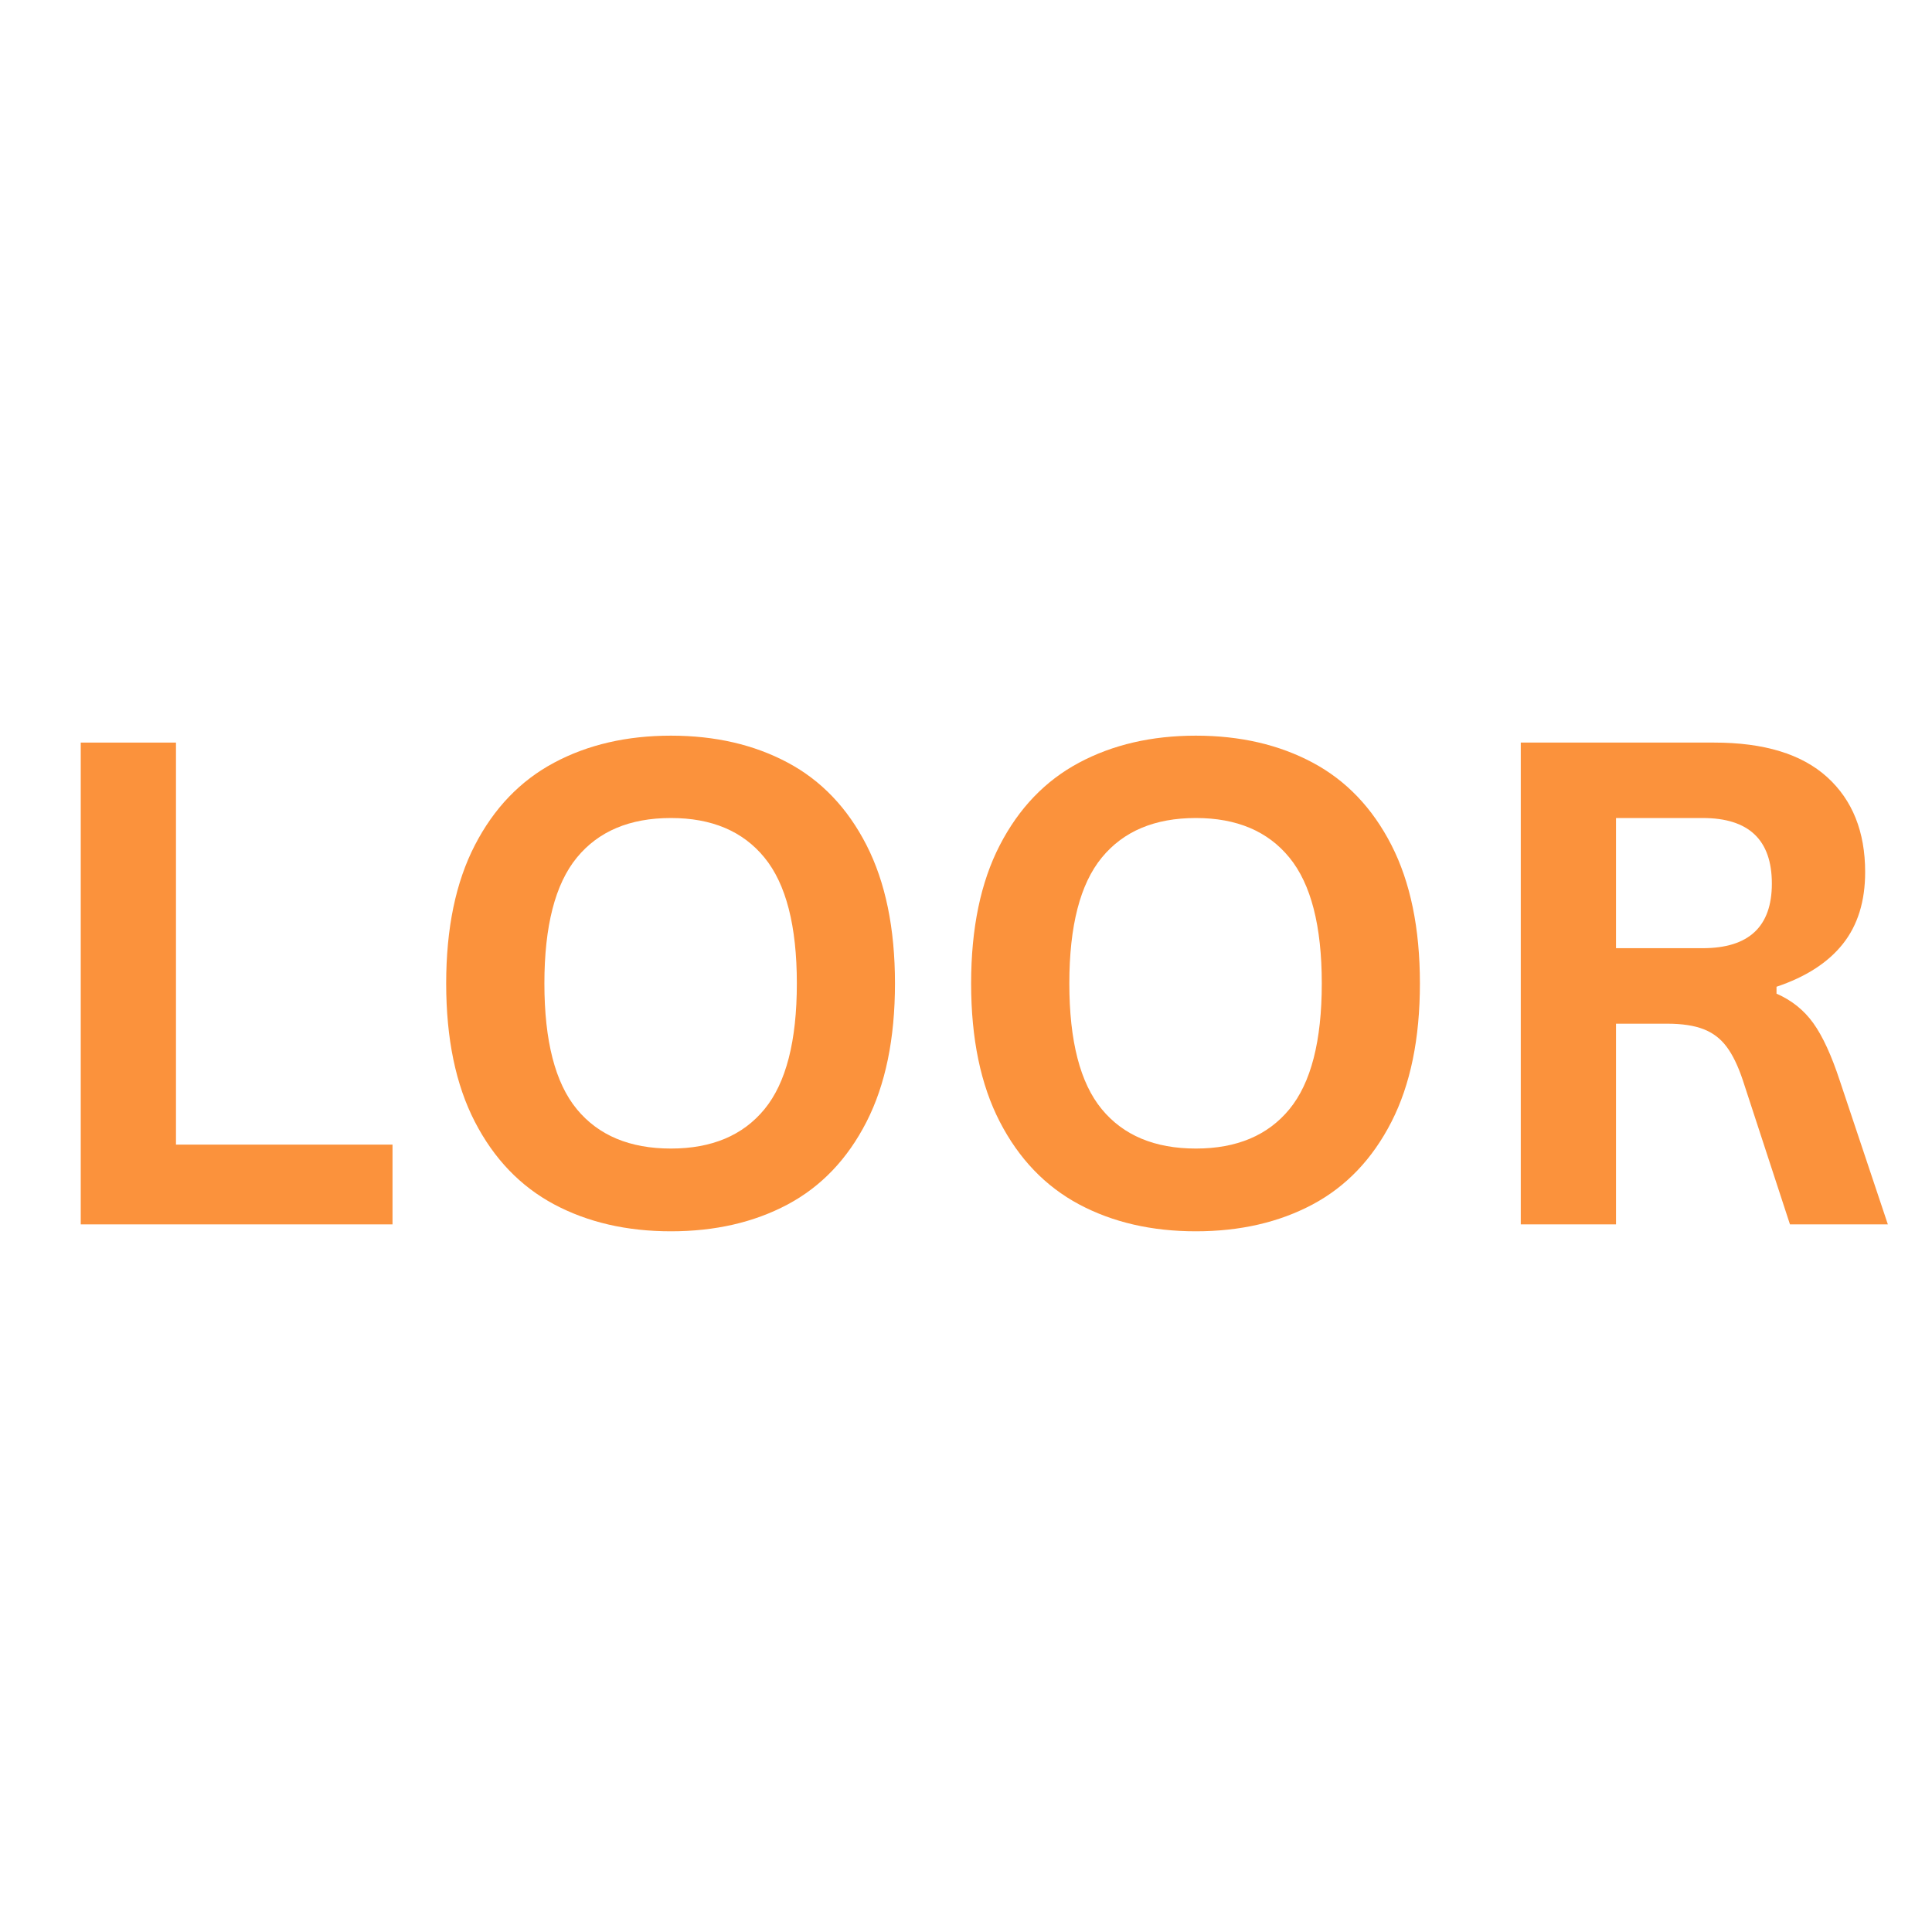 <svg xmlns="http://www.w3.org/2000/svg" xmlns:xlink="http://www.w3.org/1999/xlink" width="500" zoomAndPan="magnify" viewBox="0 0 375 375" height="500" preserveAspectRatio="xMidYMid meet" version="1.0"><defs><g/><clipPath id="75d2355f55"><path d="M 0 82.402 L 374.004 82.402 L 374.004 292.598 L 0 292.598 Z M 0 82.402 " clip-rule="nonzero"/></clipPath></defs><rect x="-37.5" width="450" fill="#ffffff" y="-37.5" height="450" fill-opacity="1"/><rect x="-37.5" width="450" fill="#ffffff" y="-37.5" height="450" fill-opacity="1"/><g clip-path="url(#75d2355f55)"><path fill="#ffffff" d="M 0 82.402 L 374.004 82.402 L 374.004 292.598 L 0 292.598 Z M 0 82.402 " fill-opacity="1" fill-rule="nonzero"/></g><g fill="#fb923c" fill-opacity="1"><g transform="translate(3.516, 237.651)"><g><path d="M 30.641 -93.516 L 30.641 -15.484 L 72.672 -15.484 L 72.672 0 L 12.156 0 L 12.156 -93.516 Z M 30.641 -93.516 "/></g></g></g><g fill="#fb923c" fill-opacity="1"><g transform="translate(79.245, 237.651)"><g><path d="M 50.984 1.344 C 42.41 1.344 34.848 -0.398 28.297 -3.891 C 21.754 -7.391 16.629 -12.734 12.922 -19.922 C 9.211 -27.109 7.359 -36.055 7.359 -46.766 C 7.359 -57.461 9.211 -66.406 12.922 -73.594 C 16.629 -80.781 21.754 -86.117 28.297 -89.609 C 34.848 -93.109 42.41 -94.859 50.984 -94.859 C 59.555 -94.859 67.102 -93.117 73.625 -89.641 C 80.145 -86.172 85.25 -80.832 88.938 -73.625 C 92.625 -66.414 94.469 -57.461 94.469 -46.766 C 94.469 -36.055 92.625 -27.098 88.938 -19.891 C 85.25 -12.68 80.145 -7.336 73.625 -3.859 C 67.102 -0.391 59.555 1.344 50.984 1.344 Z M 50.984 -14.719 C 58.91 -14.719 64.961 -17.266 69.141 -22.359 C 73.328 -27.453 75.422 -35.586 75.422 -46.766 C 75.422 -57.93 73.328 -66.07 69.141 -71.188 C 64.961 -76.312 58.91 -78.875 50.984 -78.875 C 43.004 -78.875 36.914 -76.312 32.719 -71.188 C 28.52 -66.07 26.422 -57.93 26.422 -46.766 C 26.422 -35.586 28.52 -27.453 32.719 -22.359 C 36.914 -17.266 43.004 -14.719 50.984 -14.719 Z M 50.984 -14.719 "/></g></g></g><g fill="#fb923c" fill-opacity="1"><g transform="translate(181.135, 237.651)"><g><path d="M 50.984 1.344 C 42.41 1.344 34.848 -0.398 28.297 -3.891 C 21.754 -7.391 16.629 -12.734 12.922 -19.922 C 9.211 -27.109 7.359 -36.055 7.359 -46.766 C 7.359 -57.461 9.211 -66.406 12.922 -73.594 C 16.629 -80.781 21.754 -86.117 28.297 -89.609 C 34.848 -93.109 42.41 -94.859 50.984 -94.859 C 59.555 -94.859 67.102 -93.117 73.625 -89.641 C 80.145 -86.172 85.25 -80.832 88.938 -73.625 C 92.625 -66.414 94.469 -57.461 94.469 -46.766 C 94.469 -36.055 92.625 -27.098 88.938 -19.891 C 85.25 -12.68 80.145 -7.336 73.625 -3.859 C 67.102 -0.391 59.555 1.344 50.984 1.344 Z M 50.984 -14.719 C 58.91 -14.719 64.961 -17.266 69.141 -22.359 C 73.328 -27.453 75.422 -35.586 75.422 -46.766 C 75.422 -57.93 73.328 -66.07 69.141 -71.188 C 64.961 -76.312 58.91 -78.875 50.984 -78.875 C 43.004 -78.875 36.914 -76.312 32.719 -71.188 C 28.52 -66.07 26.422 -57.93 26.422 -46.766 C 26.422 -35.586 28.52 -27.453 32.719 -22.359 C 36.914 -17.266 43.004 -14.719 50.984 -14.719 Z M 50.984 -14.719 "/></g></g></g><g fill="#fb923c" fill-opacity="1"><g transform="translate(283.025, 237.651)"><g><path d="M 12.156 0 L 12.156 -93.516 L 49.703 -93.516 C 59.379 -93.516 66.68 -91.285 71.609 -86.828 C 76.535 -82.367 79 -76.219 79 -68.375 C 79 -62.707 77.555 -58.062 74.672 -54.438 C 71.797 -50.812 67.504 -48.039 61.797 -46.125 L 61.797 -44.781 C 64.734 -43.5 67.109 -41.598 68.922 -39.078 C 70.734 -36.566 72.453 -32.836 74.078 -27.891 L 83.406 0 L 64.406 0 L 55.266 -27.953 C 54.328 -30.766 53.27 -32.945 52.094 -34.5 C 50.926 -36.062 49.438 -37.191 47.625 -37.891 C 45.812 -38.598 43.453 -38.953 40.547 -38.953 L 30.641 -38.953 L 30.641 0 Z M 47.469 -53.609 C 56.414 -53.609 60.891 -57.785 60.891 -66.141 C 60.891 -74.629 56.414 -78.875 47.469 -78.875 L 30.641 -78.875 L 30.641 -53.609 Z M 47.469 -53.609 "/></g></g></g></svg>